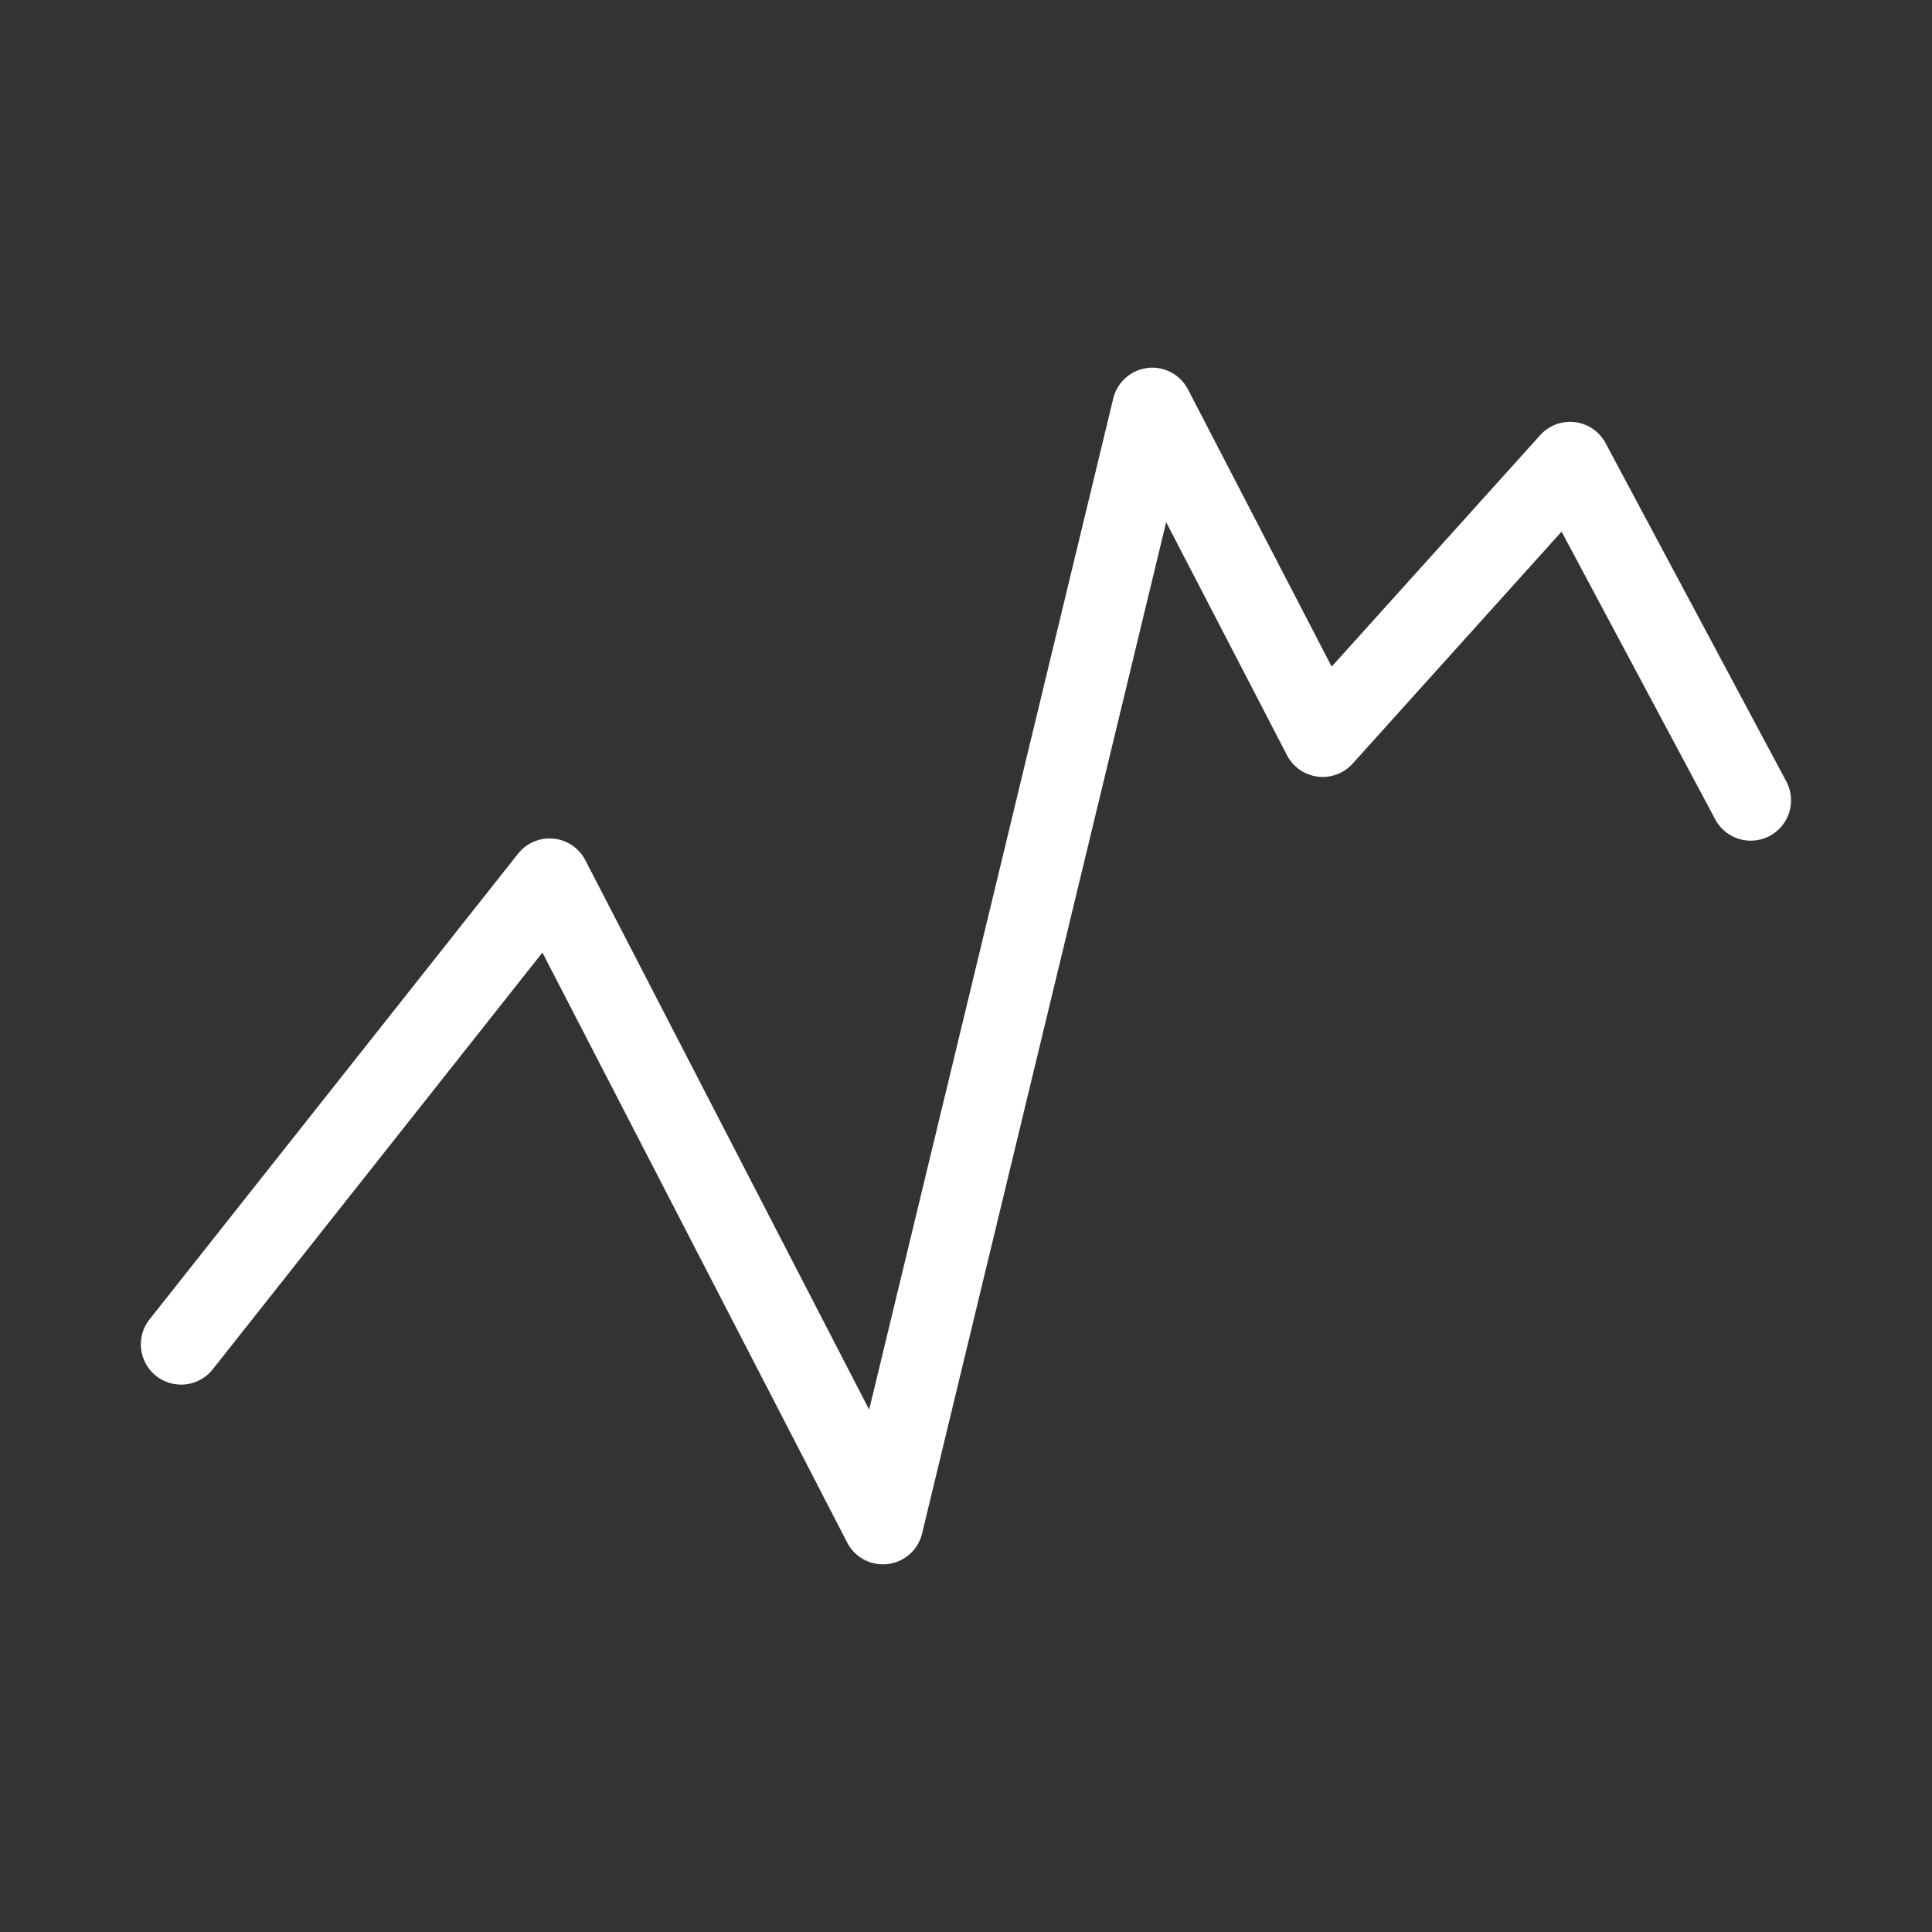 <?xml version="1.0" encoding="UTF-8"?>
<svg id="svg8" version="1.1" viewBox="0 0 48 48" xmlns="http://www.w3.org/2000/svg">
 <rect x="0" y="0" width="48" height="48" fill="#333333" stroke="none"/>
 <defs id="defs4">
  <style id="style2">.a{fill:none;stroke:#fff;stroke-width:2px;stroke-linecap:round;stroke-linejoin:round;}</style>
 </defs>
 <path id="path6" d="m28.51 9.143a1 1 0 0 0-0.852 0.758l-6.064 25.121-7.051-13.65a1 1 0 0 0-1.672-0.162l-9.156 11.57a1 1 0 0 0 0.164 1.404 1 1 0 0 0 1.406-0.164l8.191-10.354 7.572 14.658a1 1 0 0 0 1.861-0.225l6.064-25.127 3.002 5.791a1 1 0 0 0 1.631 0.209l5.191-5.764 3.818 7.15a1 1 0 0 0 1.353 0.41 1 1 0 0 0 0.412-1.353l-4.49-8.406a1 1 0 0 0-1.625-0.197l-5.18 5.75-3.57-6.887a1 1 0 0 0-1.008-0.533z" color="#000000" fill="#fff" stroke-linecap="round" stroke-linejoin="round" style="-inkscape-stroke:none"/>
</svg>
